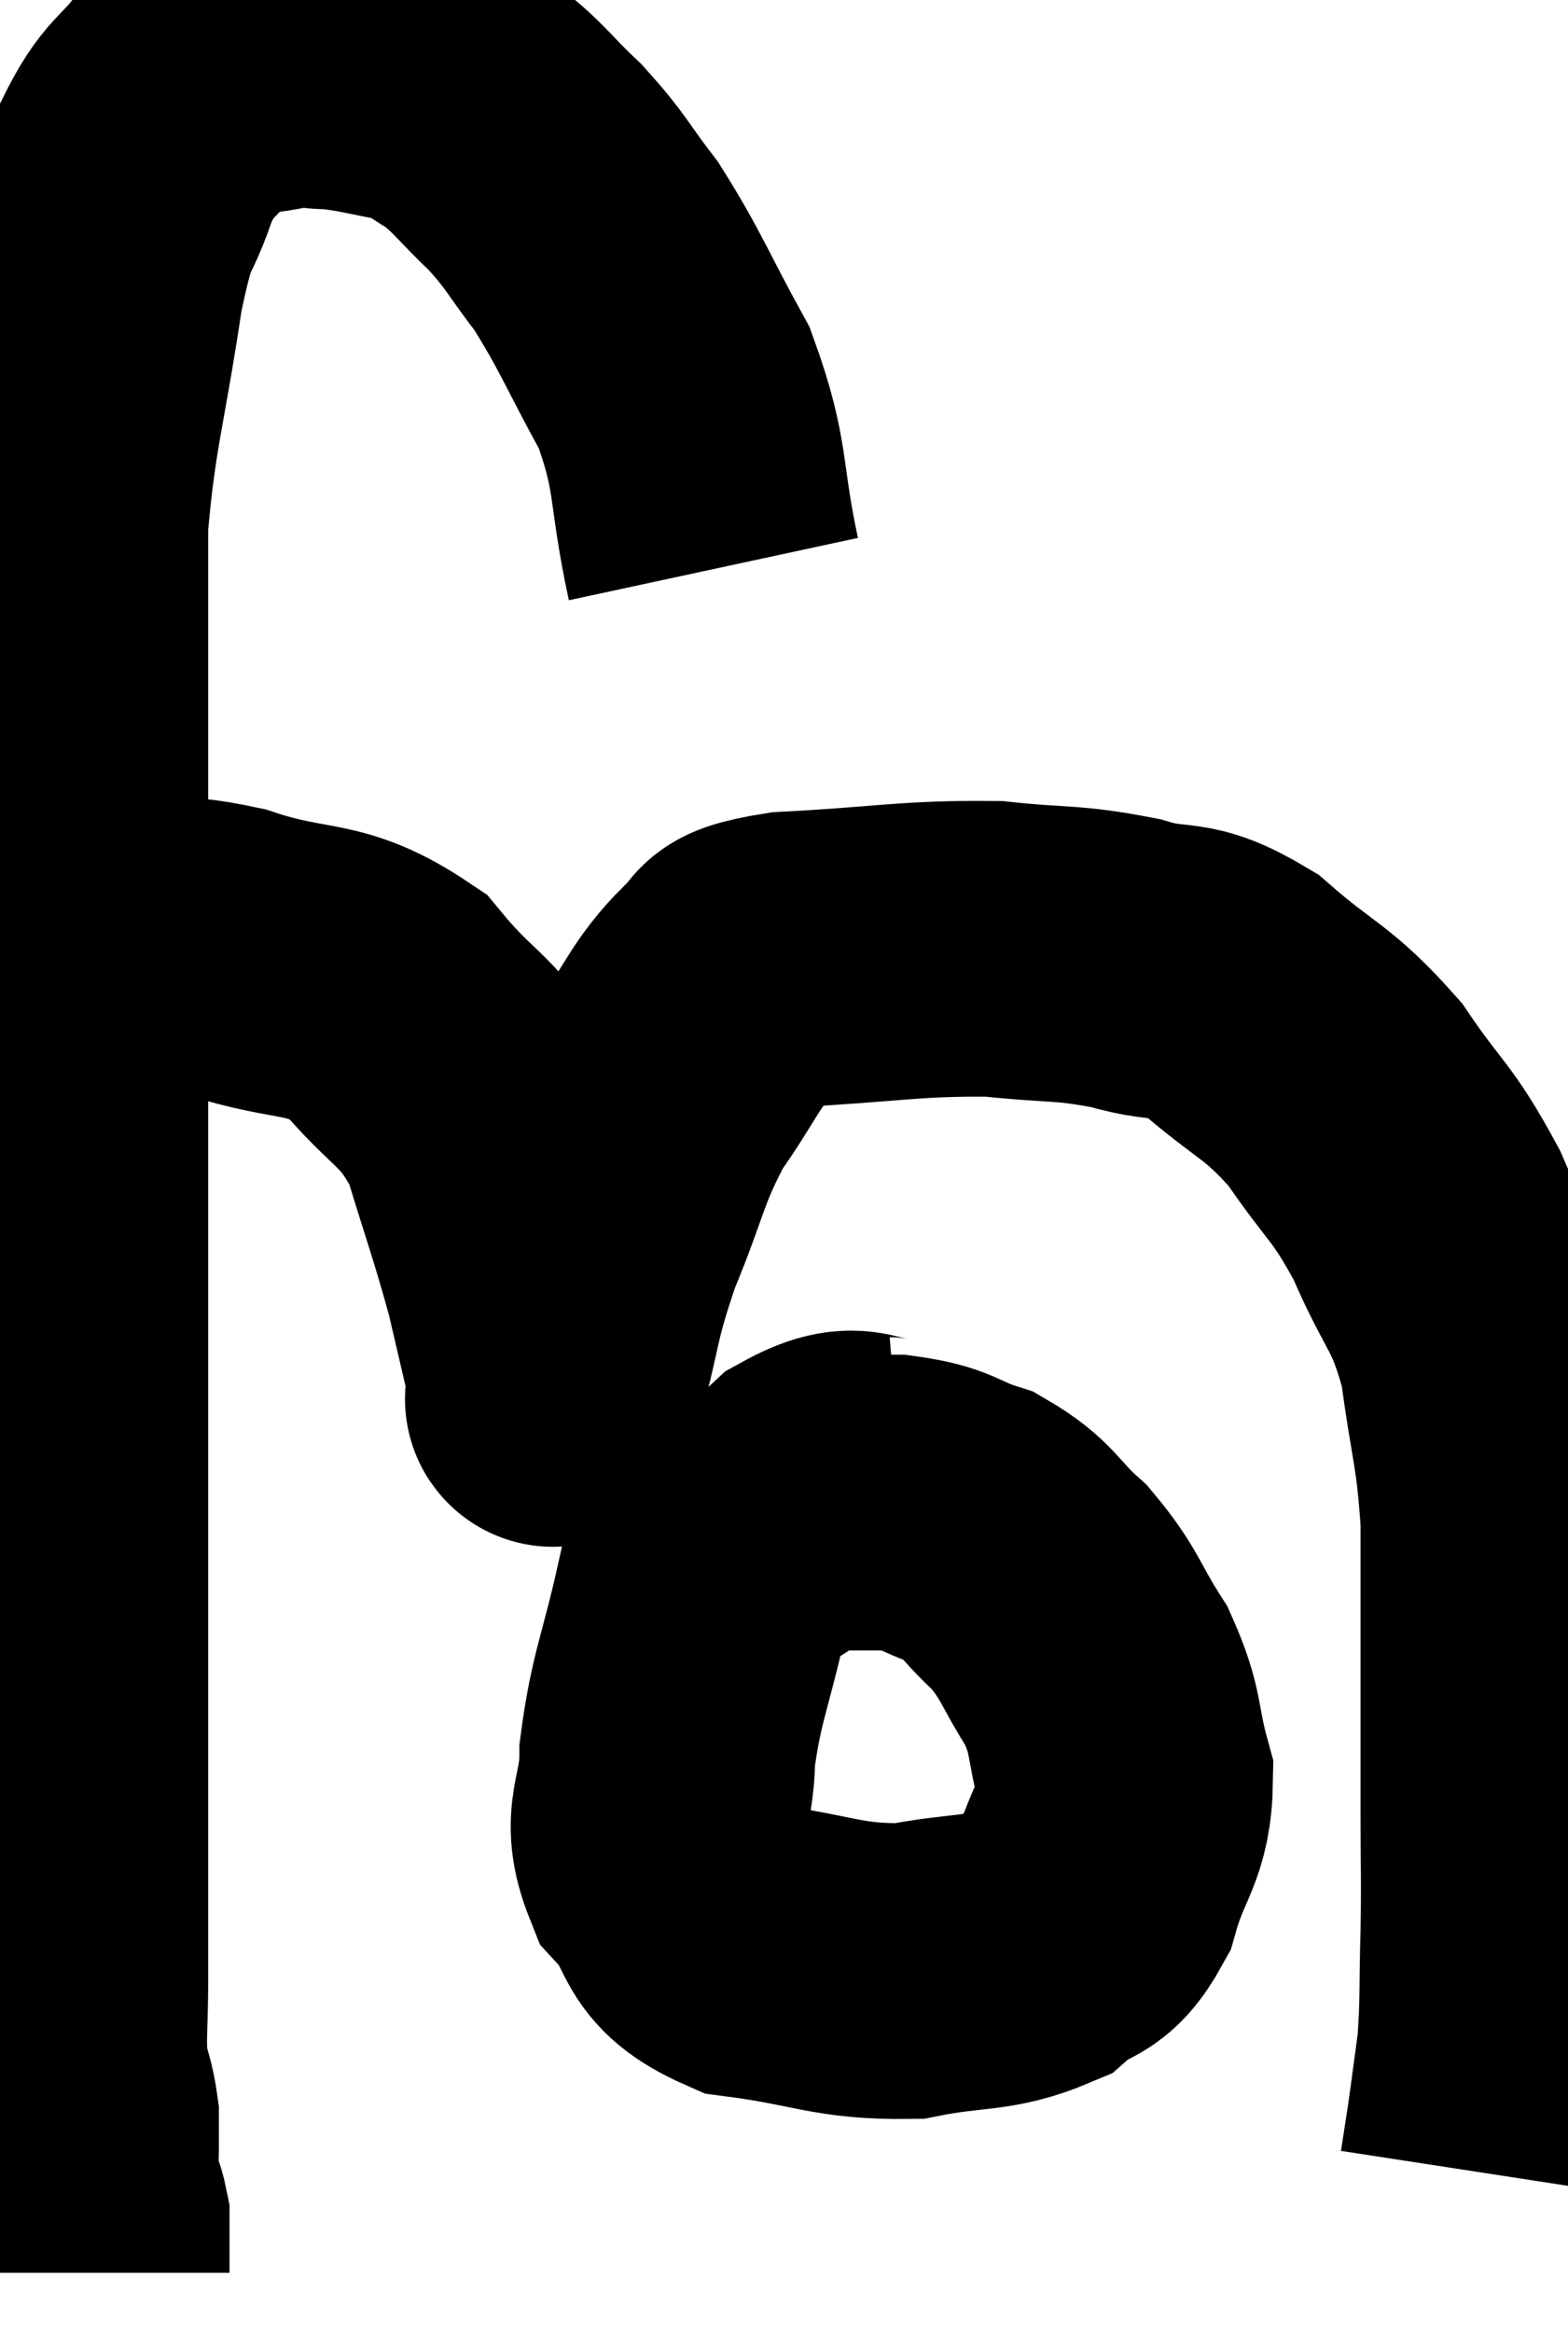 <svg xmlns="http://www.w3.org/2000/svg" viewBox="10.44 7 26.507 39.42" width="26.507" height="39.42"><path d="M 22.5 16.62 C 22.17 15.09, 22.335 14.925, 21.84 13.56 C 21.18 12.36, 21.105 12.09, 20.52 11.16 C 20.01 10.5, 20.04 10.44, 19.5 9.84 C 18.93 9.3, 18.87 9.15, 18.36 8.76 C 17.91 8.52, 18.03 8.46, 17.46 8.28 C 16.77 8.16, 16.65 8.1, 16.08 8.04 C 15.63 8.04, 15.765 7.95, 15.18 8.04 C 14.46 8.22, 14.355 7.965, 13.74 8.4 C 13.23 9.09, 13.14 8.925, 12.72 9.78 C 12.39 10.8, 12.375 10.305, 12.06 11.82 C 11.76 13.83, 11.61 14.13, 11.46 15.84 C 11.46 17.25, 11.46 16.935, 11.46 18.66 C 11.46 20.7, 11.46 20.475, 11.46 22.74 C 11.46 25.23, 11.46 25.755, 11.46 27.72 C 11.46 29.16, 11.46 29.04, 11.46 30.6 C 11.46 32.28, 11.46 32.295, 11.46 33.96 C 11.46 35.61, 11.46 35.97, 11.46 37.26 C 11.46 38.19, 11.46 38.325, 11.46 39.12 C 11.46 39.78, 11.46 39.72, 11.46 40.44 C 11.46 41.22, 11.415 41.415, 11.46 42 C 11.55 42.39, 11.595 42.45, 11.64 42.78 C 11.64 43.05, 11.64 43.02, 11.64 43.32 C 11.64 43.65, 11.595 43.68, 11.64 43.98 C 11.73 44.25, 11.775 44.295, 11.82 44.52 C 11.82 44.7, 11.82 44.655, 11.82 44.88 C 11.82 45.15, 11.82 45.285, 11.82 45.42 C 11.82 45.42, 11.82 45.42, 11.82 45.42 L 11.82 45.42" fill="none" stroke="black" stroke-width="5"></path><path d="M 12.48 23.04 C 13.38 23.07, 13.155 22.86, 14.28 23.1 C 15.63 23.55, 15.885 23.265, 16.98 24 C 17.82 25.02, 18.045 24.885, 18.66 26.04 C 19.05 27.33, 19.14 27.525, 19.44 28.62 C 19.65 29.52, 19.755 29.97, 19.86 30.42 C 19.86 30.42, 19.86 30.435, 19.86 30.42 C 19.86 30.39, 19.695 30.99, 19.86 30.36 C 20.19 29.13, 20.1 29.13, 20.52 27.9 C 21.03 26.67, 20.985 26.475, 21.54 25.44 C 22.14 24.6, 22.185 24.315, 22.74 23.76 C 23.25 23.49, 22.635 23.4, 23.76 23.22 C 25.5 23.13, 25.815 23.025, 27.24 23.04 C 28.35 23.16, 28.455 23.085, 29.46 23.28 C 30.36 23.55, 30.33 23.265, 31.26 23.82 C 32.22 24.66, 32.355 24.57, 33.18 25.5 C 33.87 26.52, 33.96 26.43, 34.56 27.54 C 35.07 28.74, 35.235 28.65, 35.58 29.94 C 35.76 31.32, 35.85 31.35, 35.94 32.7 C 35.94 34.02, 35.94 34.095, 35.94 35.34 C 35.94 36.51, 35.94 36.6, 35.94 37.68 C 35.94 38.67, 35.955 38.67, 35.94 39.66 C 35.91 40.65, 35.94 40.815, 35.88 41.64 C 35.79 42.3, 35.775 42.435, 35.7 42.96 C 35.64 43.35, 35.61 43.545, 35.58 43.74 C 35.58 43.74, 35.58 43.74, 35.58 43.74 L 35.58 43.74" fill="none" stroke="black" stroke-width="5"></path><path d="M 25.68 32.1 C 24.93 32.16, 25.02 31.755, 24.18 32.22 C 23.25 33.09, 22.935 32.85, 22.32 33.96 C 22.02 35.31, 21.87 35.52, 21.72 36.66 C 21.72 37.59, 21.39 37.695, 21.72 38.52 C 22.38 39.24, 22.02 39.51, 23.04 39.96 C 24.42 40.14, 24.585 40.335, 25.8 40.32 C 26.85 40.11, 27.12 40.23, 27.9 39.9 C 28.41 39.45, 28.53 39.705, 28.92 39 C 29.19 38.04, 29.445 37.995, 29.46 37.08 C 29.22 36.21, 29.34 36.15, 28.98 35.34 C 28.5 34.59, 28.545 34.47, 28.02 33.84 C 27.45 33.33, 27.495 33.18, 26.88 32.82 C 26.22 32.61, 26.325 32.505, 25.56 32.4 C 24.69 32.4, 24.285 32.4, 23.82 32.4 L 23.7 32.4" fill="none" stroke="black" stroke-width="5"></path></svg>